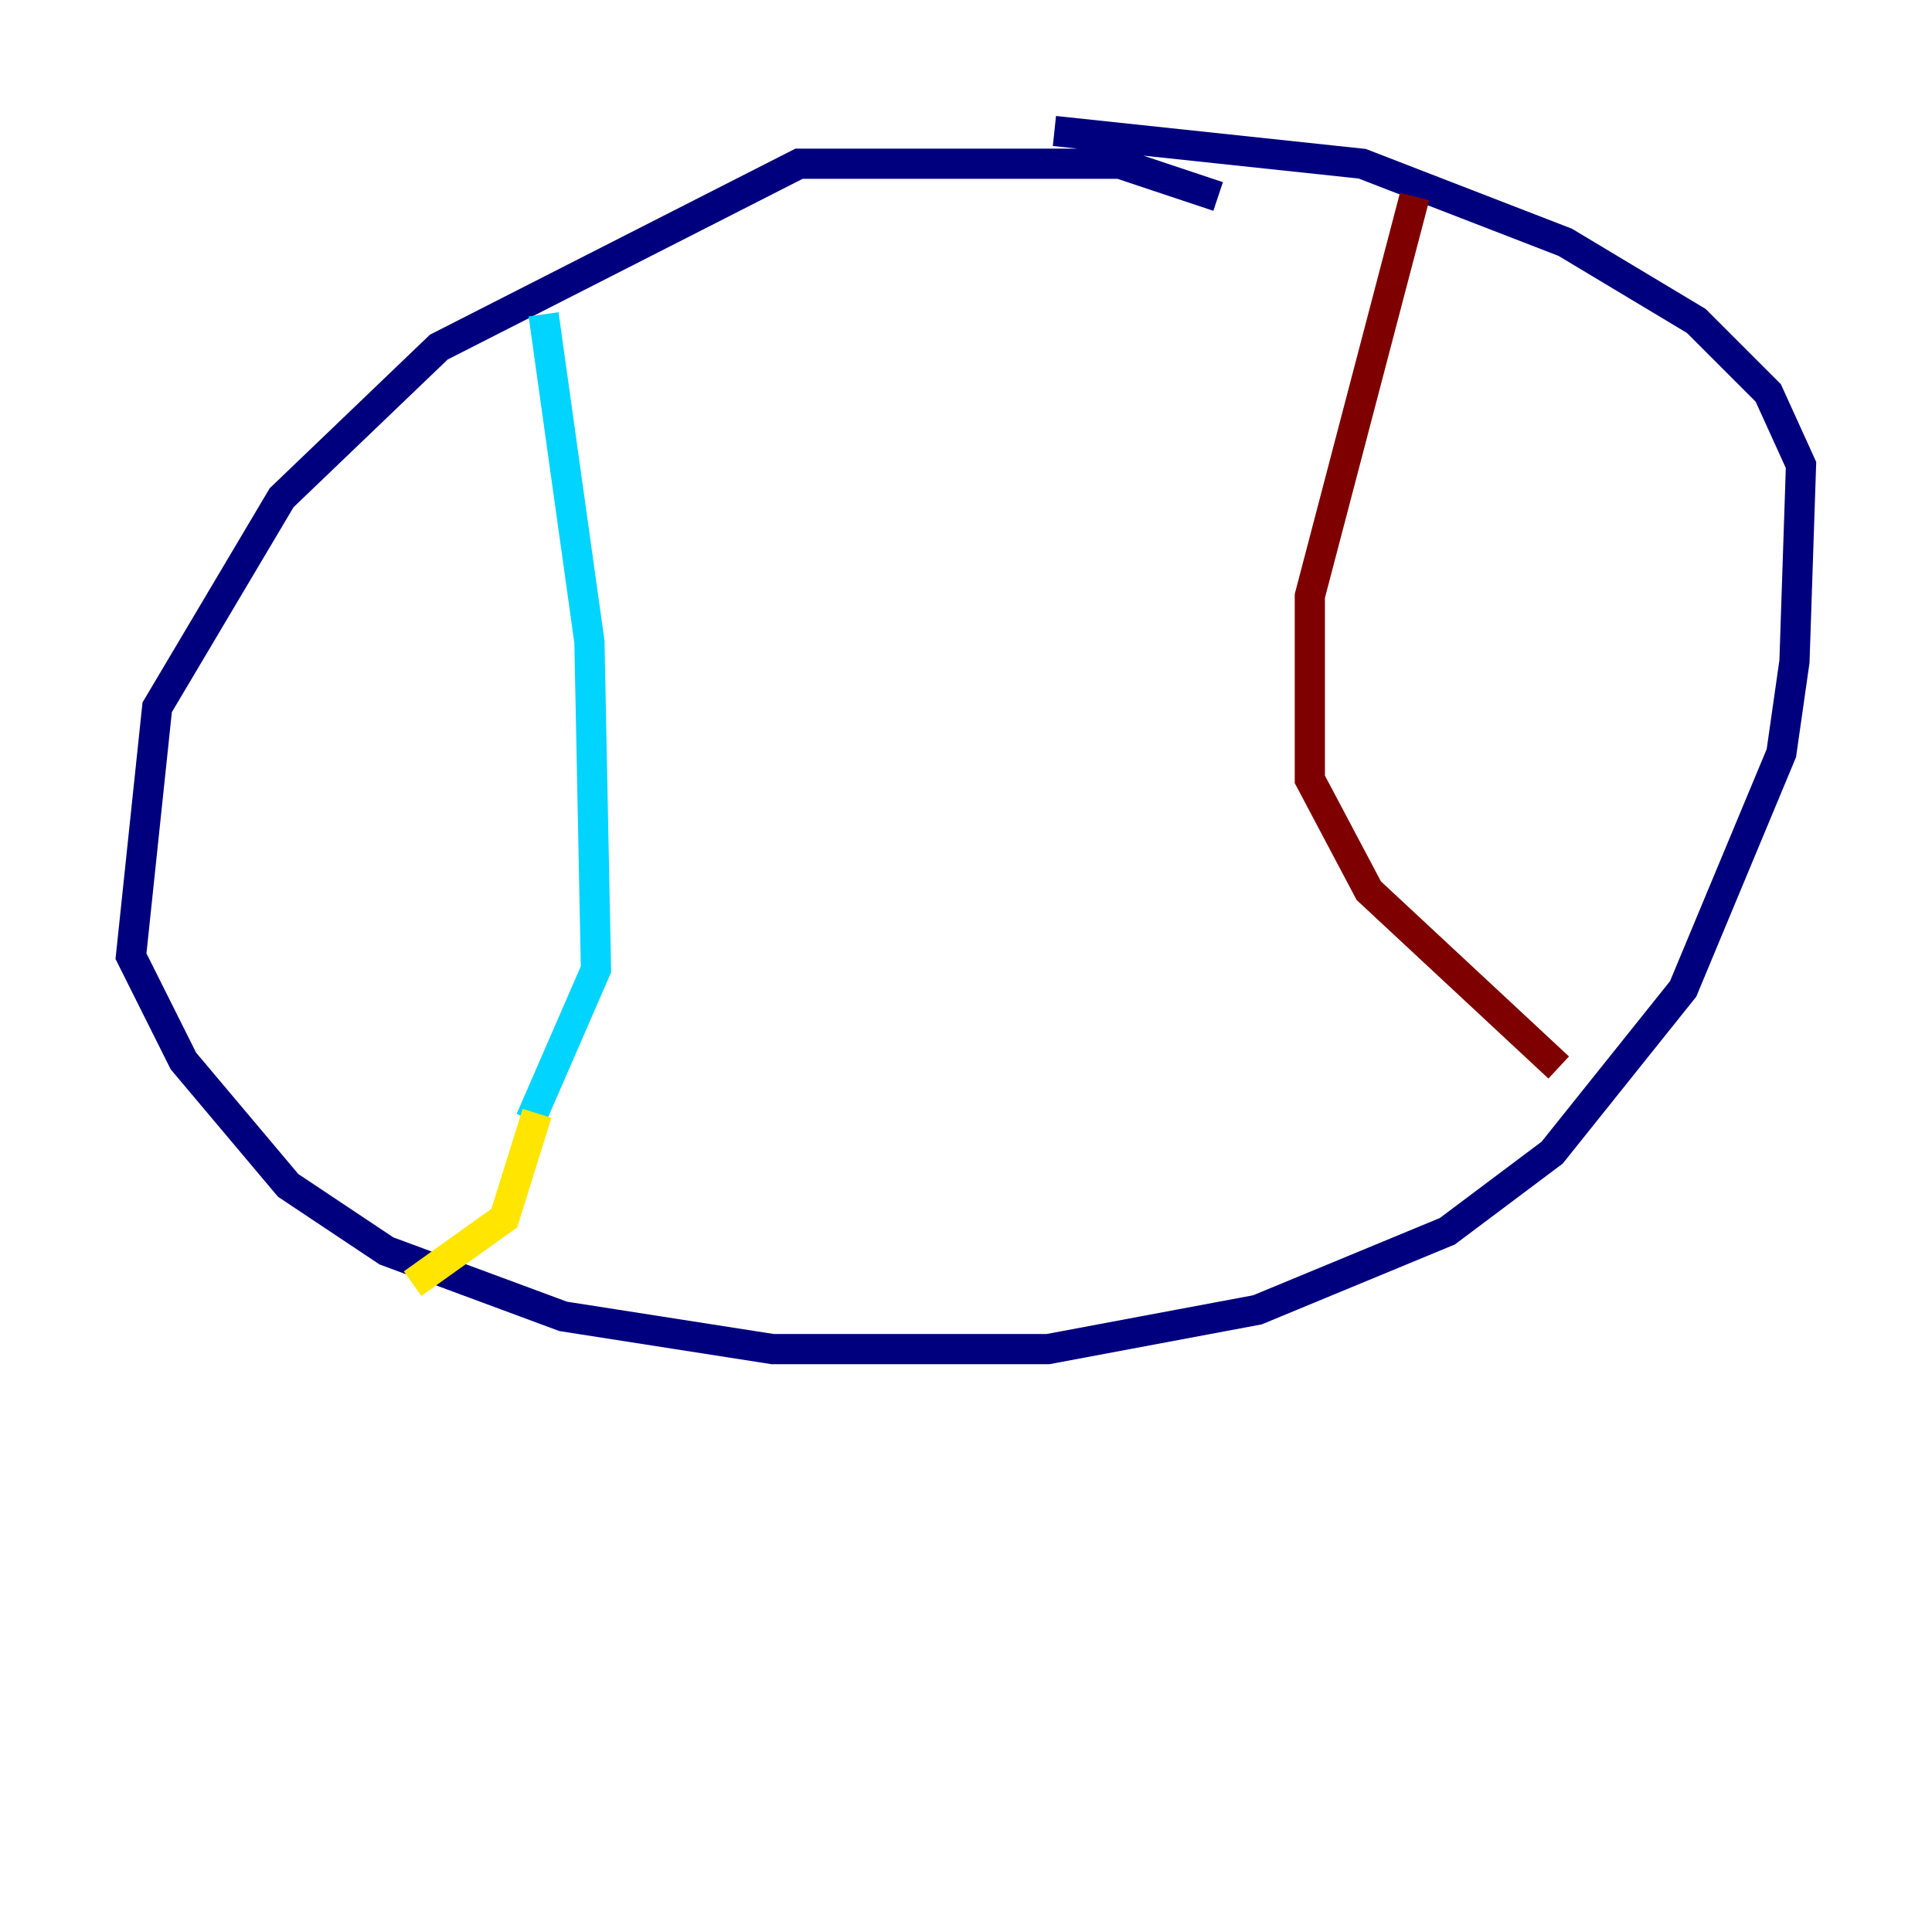 <?xml version="1.0" encoding="utf-8" ?>
<svg baseProfile="tiny" height="128" version="1.2" viewBox="0,0,128,128" width="128" xmlns="http://www.w3.org/2000/svg" xmlns:ev="http://www.w3.org/2001/xml-events" xmlns:xlink="http://www.w3.org/1999/xlink"><defs /><polyline fill="none" points="80.705,13.017 74.197,10.848 52.936,10.848 29.071,22.997 18.658,32.976 10.414,46.861 8.678,63.349 12.149,70.291 19.091,78.536 25.6,82.875 37.315,87.214 51.2,89.383 69.424,89.383 83.308,86.78 95.891,81.573 102.834,76.366 111.512,65.519 118.02,49.898 118.888,43.824 119.322,30.807 117.153,26.034 112.38,21.261 103.702,16.054 90.251,10.848 69.858,8.678" stroke="#00007f" stroke-width="2" /><polyline fill="none" points="36.014,20.827 39.051,42.522 39.485,64.217 35.146,74.197" stroke="#00d4ff" stroke-width="2" /><polyline fill="none" points="35.58,73.763 33.41,80.705 27.336,85.044" stroke="#ffe500" stroke-width="2" /><polyline fill="none" points="93.722,13.017 86.78,39.485 86.78,51.634 90.685,59.01 103.268,70.725" stroke="#7f0000" stroke-width="2" /></svg>